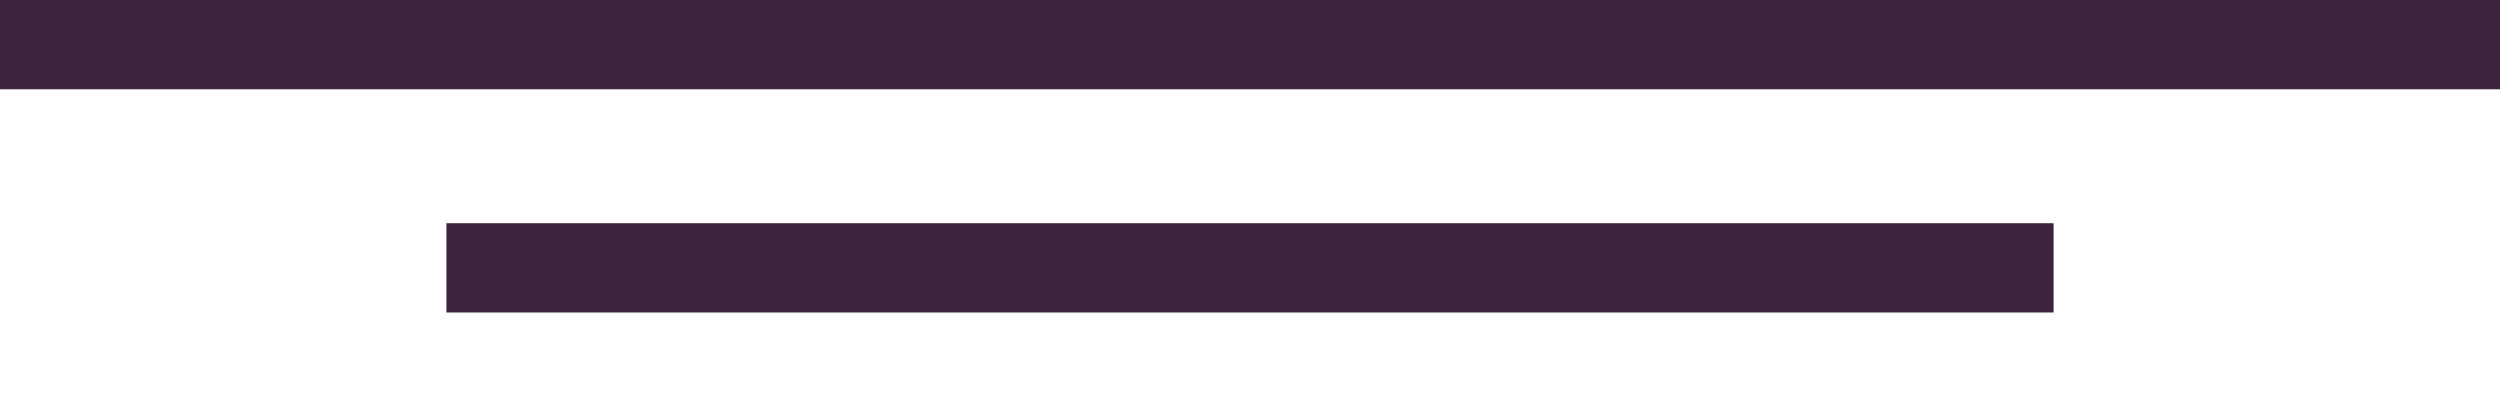 <?xml version="1.0" encoding="utf-8"?>
<!-- Generator: Adobe Illustrator 18.0.0, SVG Export Plug-In . SVG Version: 6.00 Build 0)  -->
<!DOCTYPE svg PUBLIC "-//W3C//DTD SVG 1.1//EN" "http://www.w3.org/Graphics/SVG/1.1/DTD/svg11.dtd">
<svg version="1.1" id="Layer_1" xmlns="http://www.w3.org/2000/svg" xmlns:xlink="http://www.w3.org/1999/xlink" x="0px" y="0px"
	 width="56px" height="9px" viewBox="0 0 56 9" enable-background="new 0 0 56 9" xml:space="preserve">
<g>
	<rect fill="#3E243C" width="56" height="2"/>
	<rect x="10" y="5" fill="#3E243C" width="36" height="2"/>
</g>
</svg>
